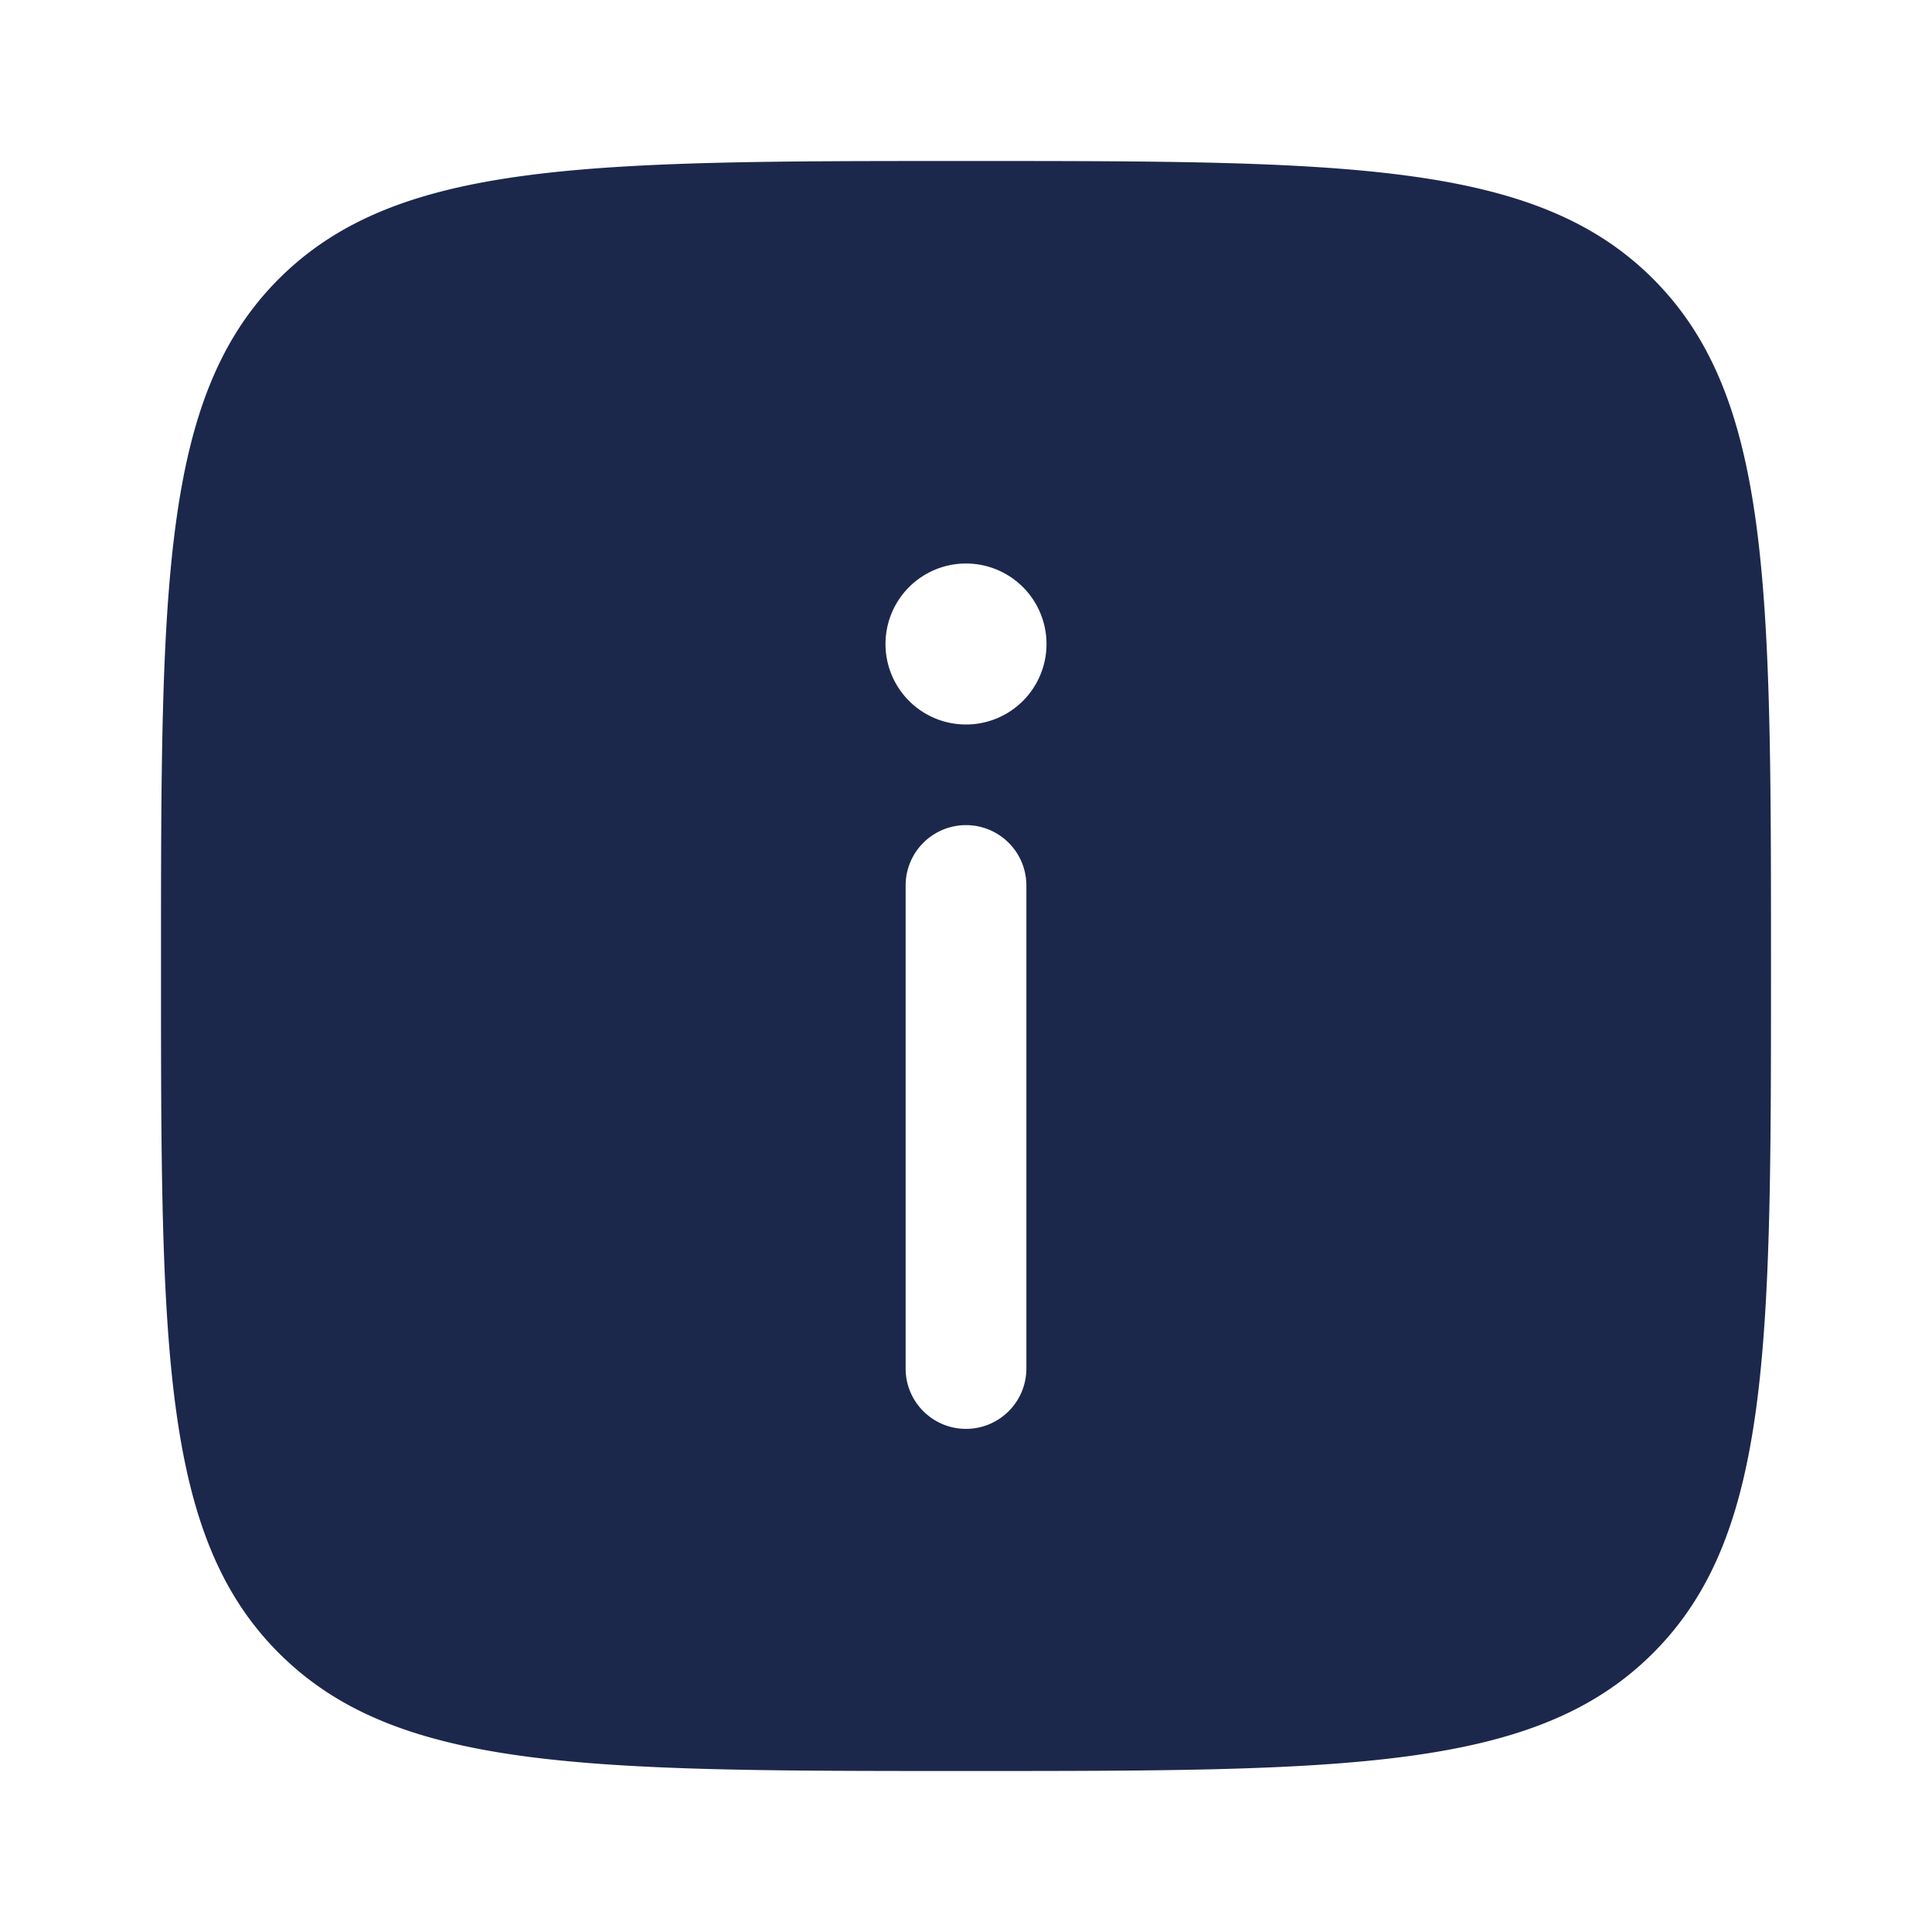 <svg width="800" height="800" viewBox="0 0 24 24" fill="none" xmlns="http://www.w3.org/2000/svg"><path fill-rule="evenodd" clip-rule="evenodd" d="M12 22c-4.714 0-7.071 0-8.536-1.465C2 19.072 2 16.714 2 12s0-7.071 1.464-8.536C4.93 2 7.286 2 12 2c4.714 0 7.071 0 8.535 1.464C22 4.93 22 7.286 22 12c0 4.714 0 7.071-1.465 8.535C19.072 22 16.714 22 12 22zm0-4.25a.75.75 0 00.75-.75v-6a.75.75 0 00-1.5 0v6c0 .414.336.75.75.75zM12 7a1 1 0 110 2 1 1 0 010-2z" fill="#1C274C"/></svg>